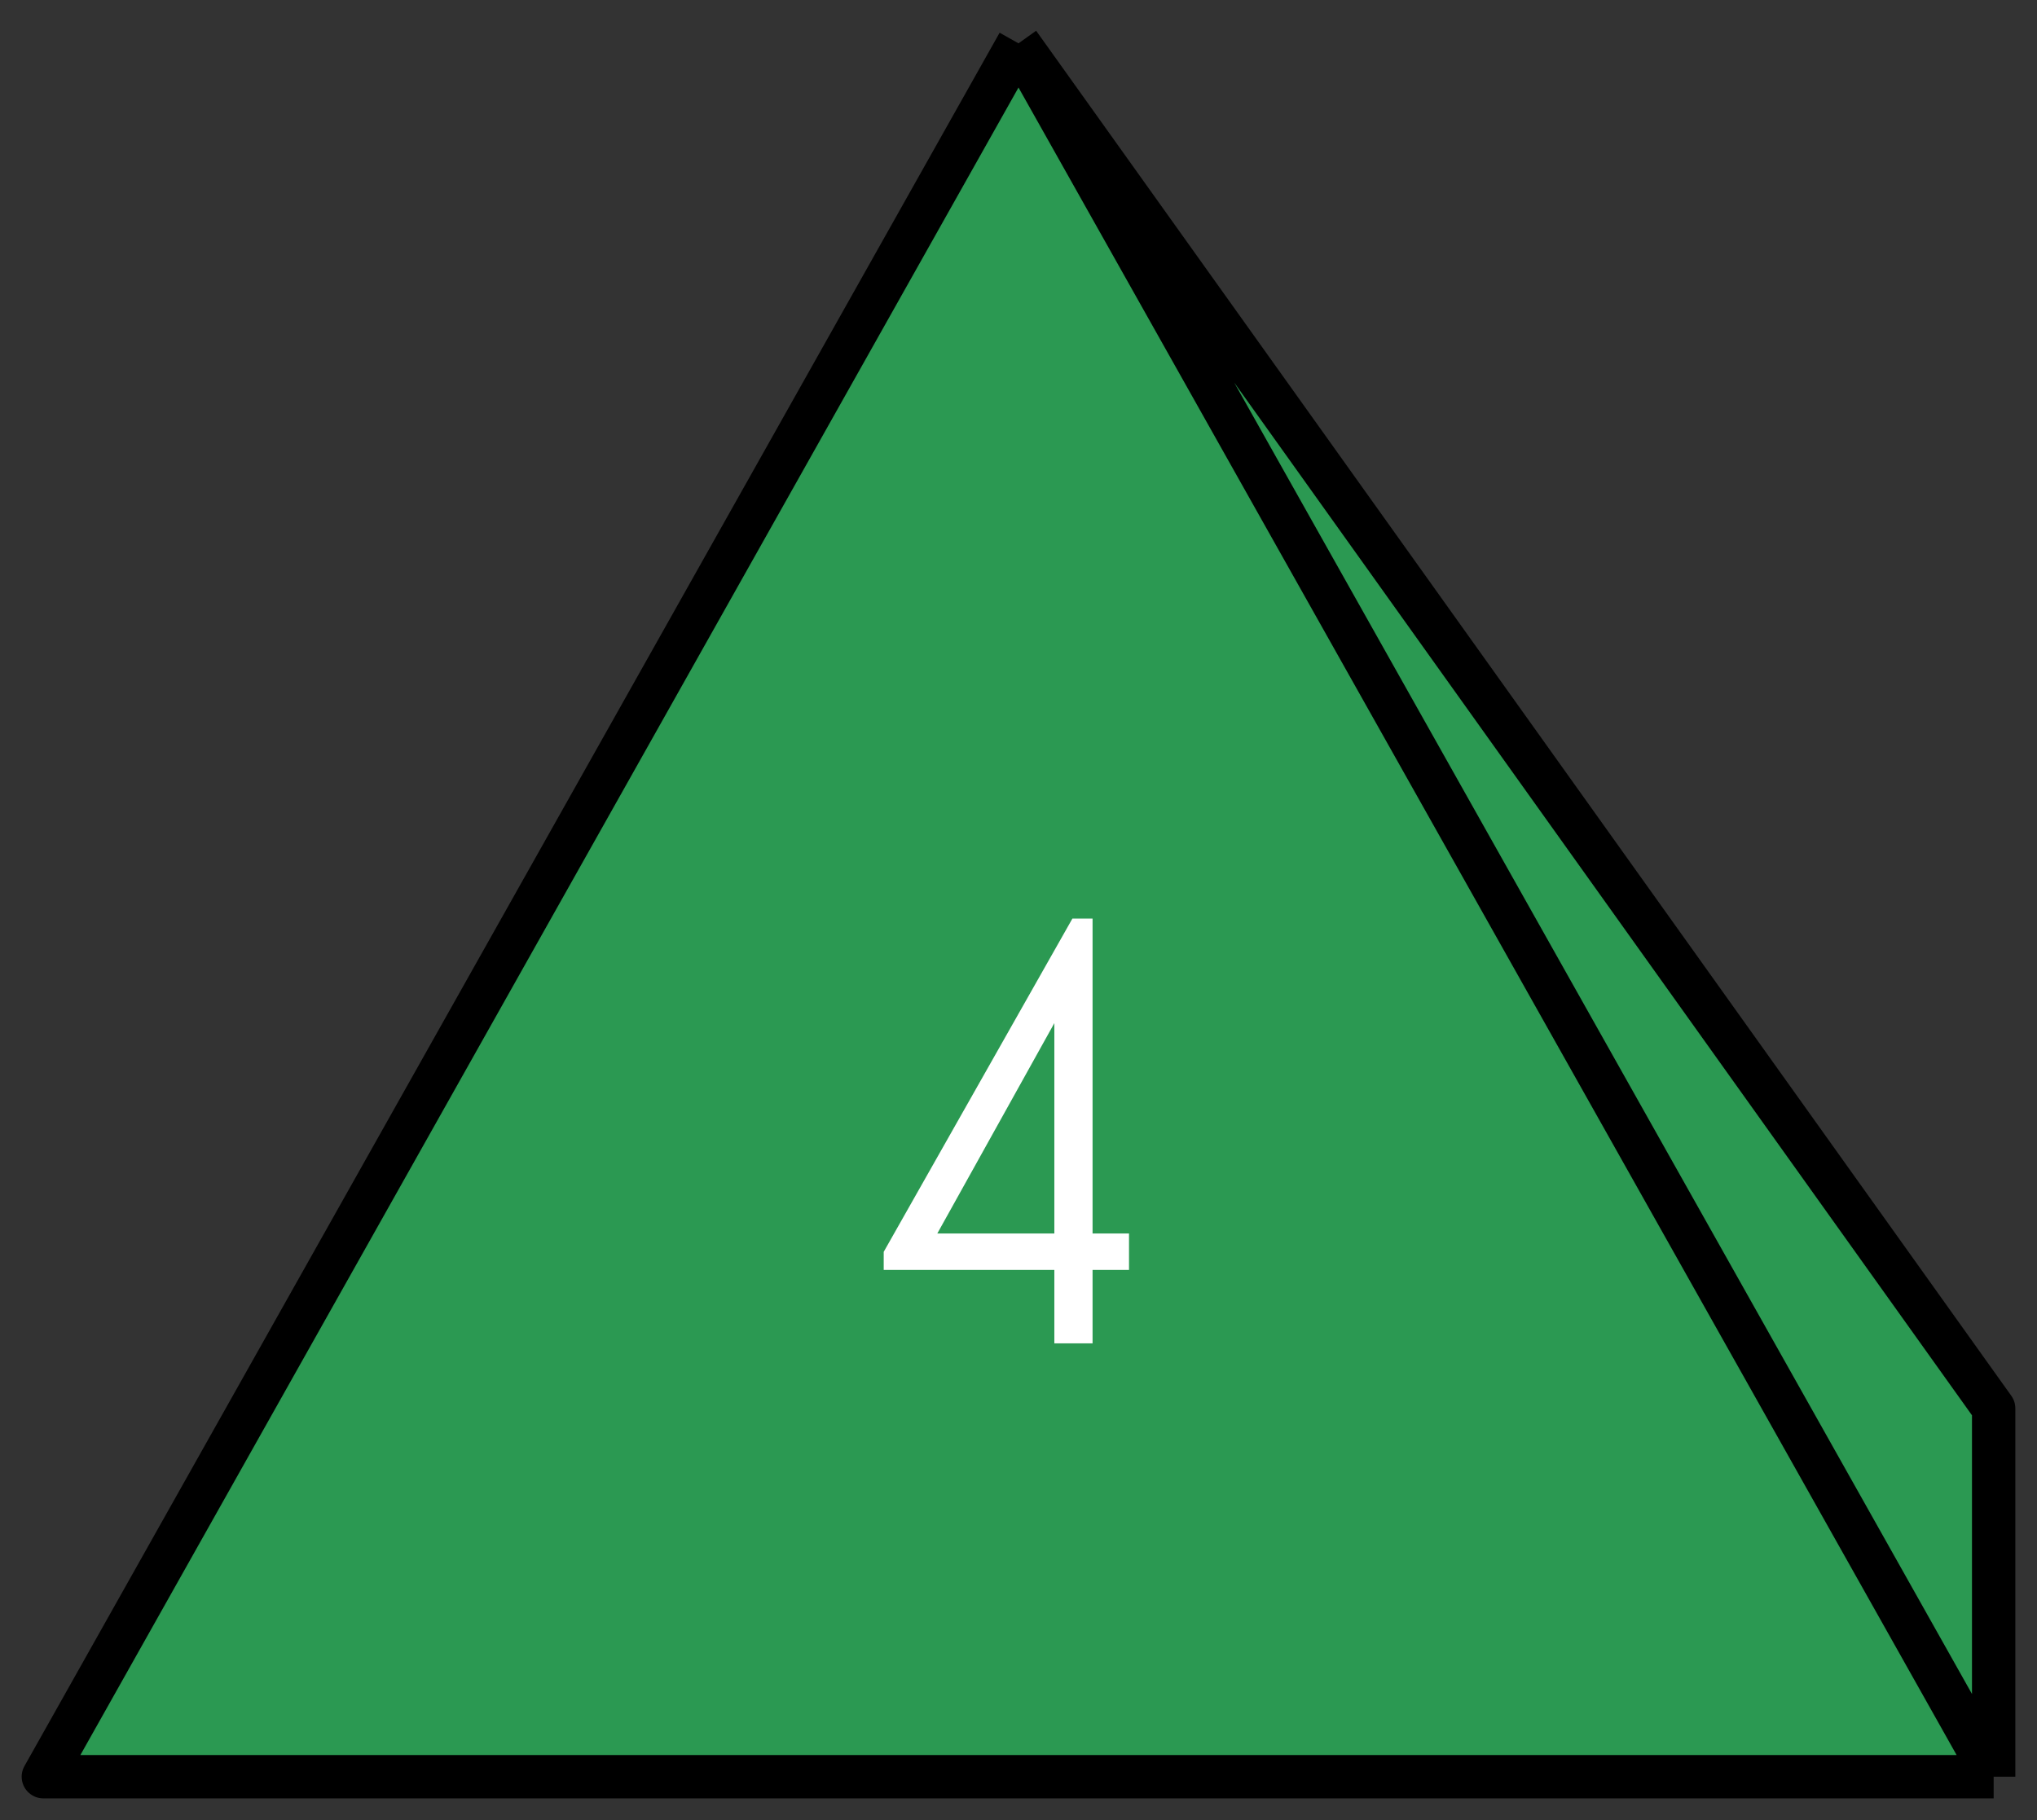 <svg width="47" height="42" viewBox="0 0 47 42" fill="none" xmlns="http://www.w3.org/2000/svg">
<rect x="0" y="0" width="47" height="42" fill="#333333" stroke="none"/>
<path d="M1 41L23.5 1L46 32.5V41H1Z" fill="#2B9952"/>
<path d="M23.5 1L1 41H46M23.5 1L46 41M23.5 1L46 32.5V41" stroke="black" stroke-linejoin="round"/>
<path d="M25.209 29.305V31H24.327V29.305H20.39V28.888L24.744 21.197H25.209V28.464H26.05V29.305H25.209ZM24.327 23.61L21.627 28.464H24.327V23.61Z" fill="white"/>
</svg>
